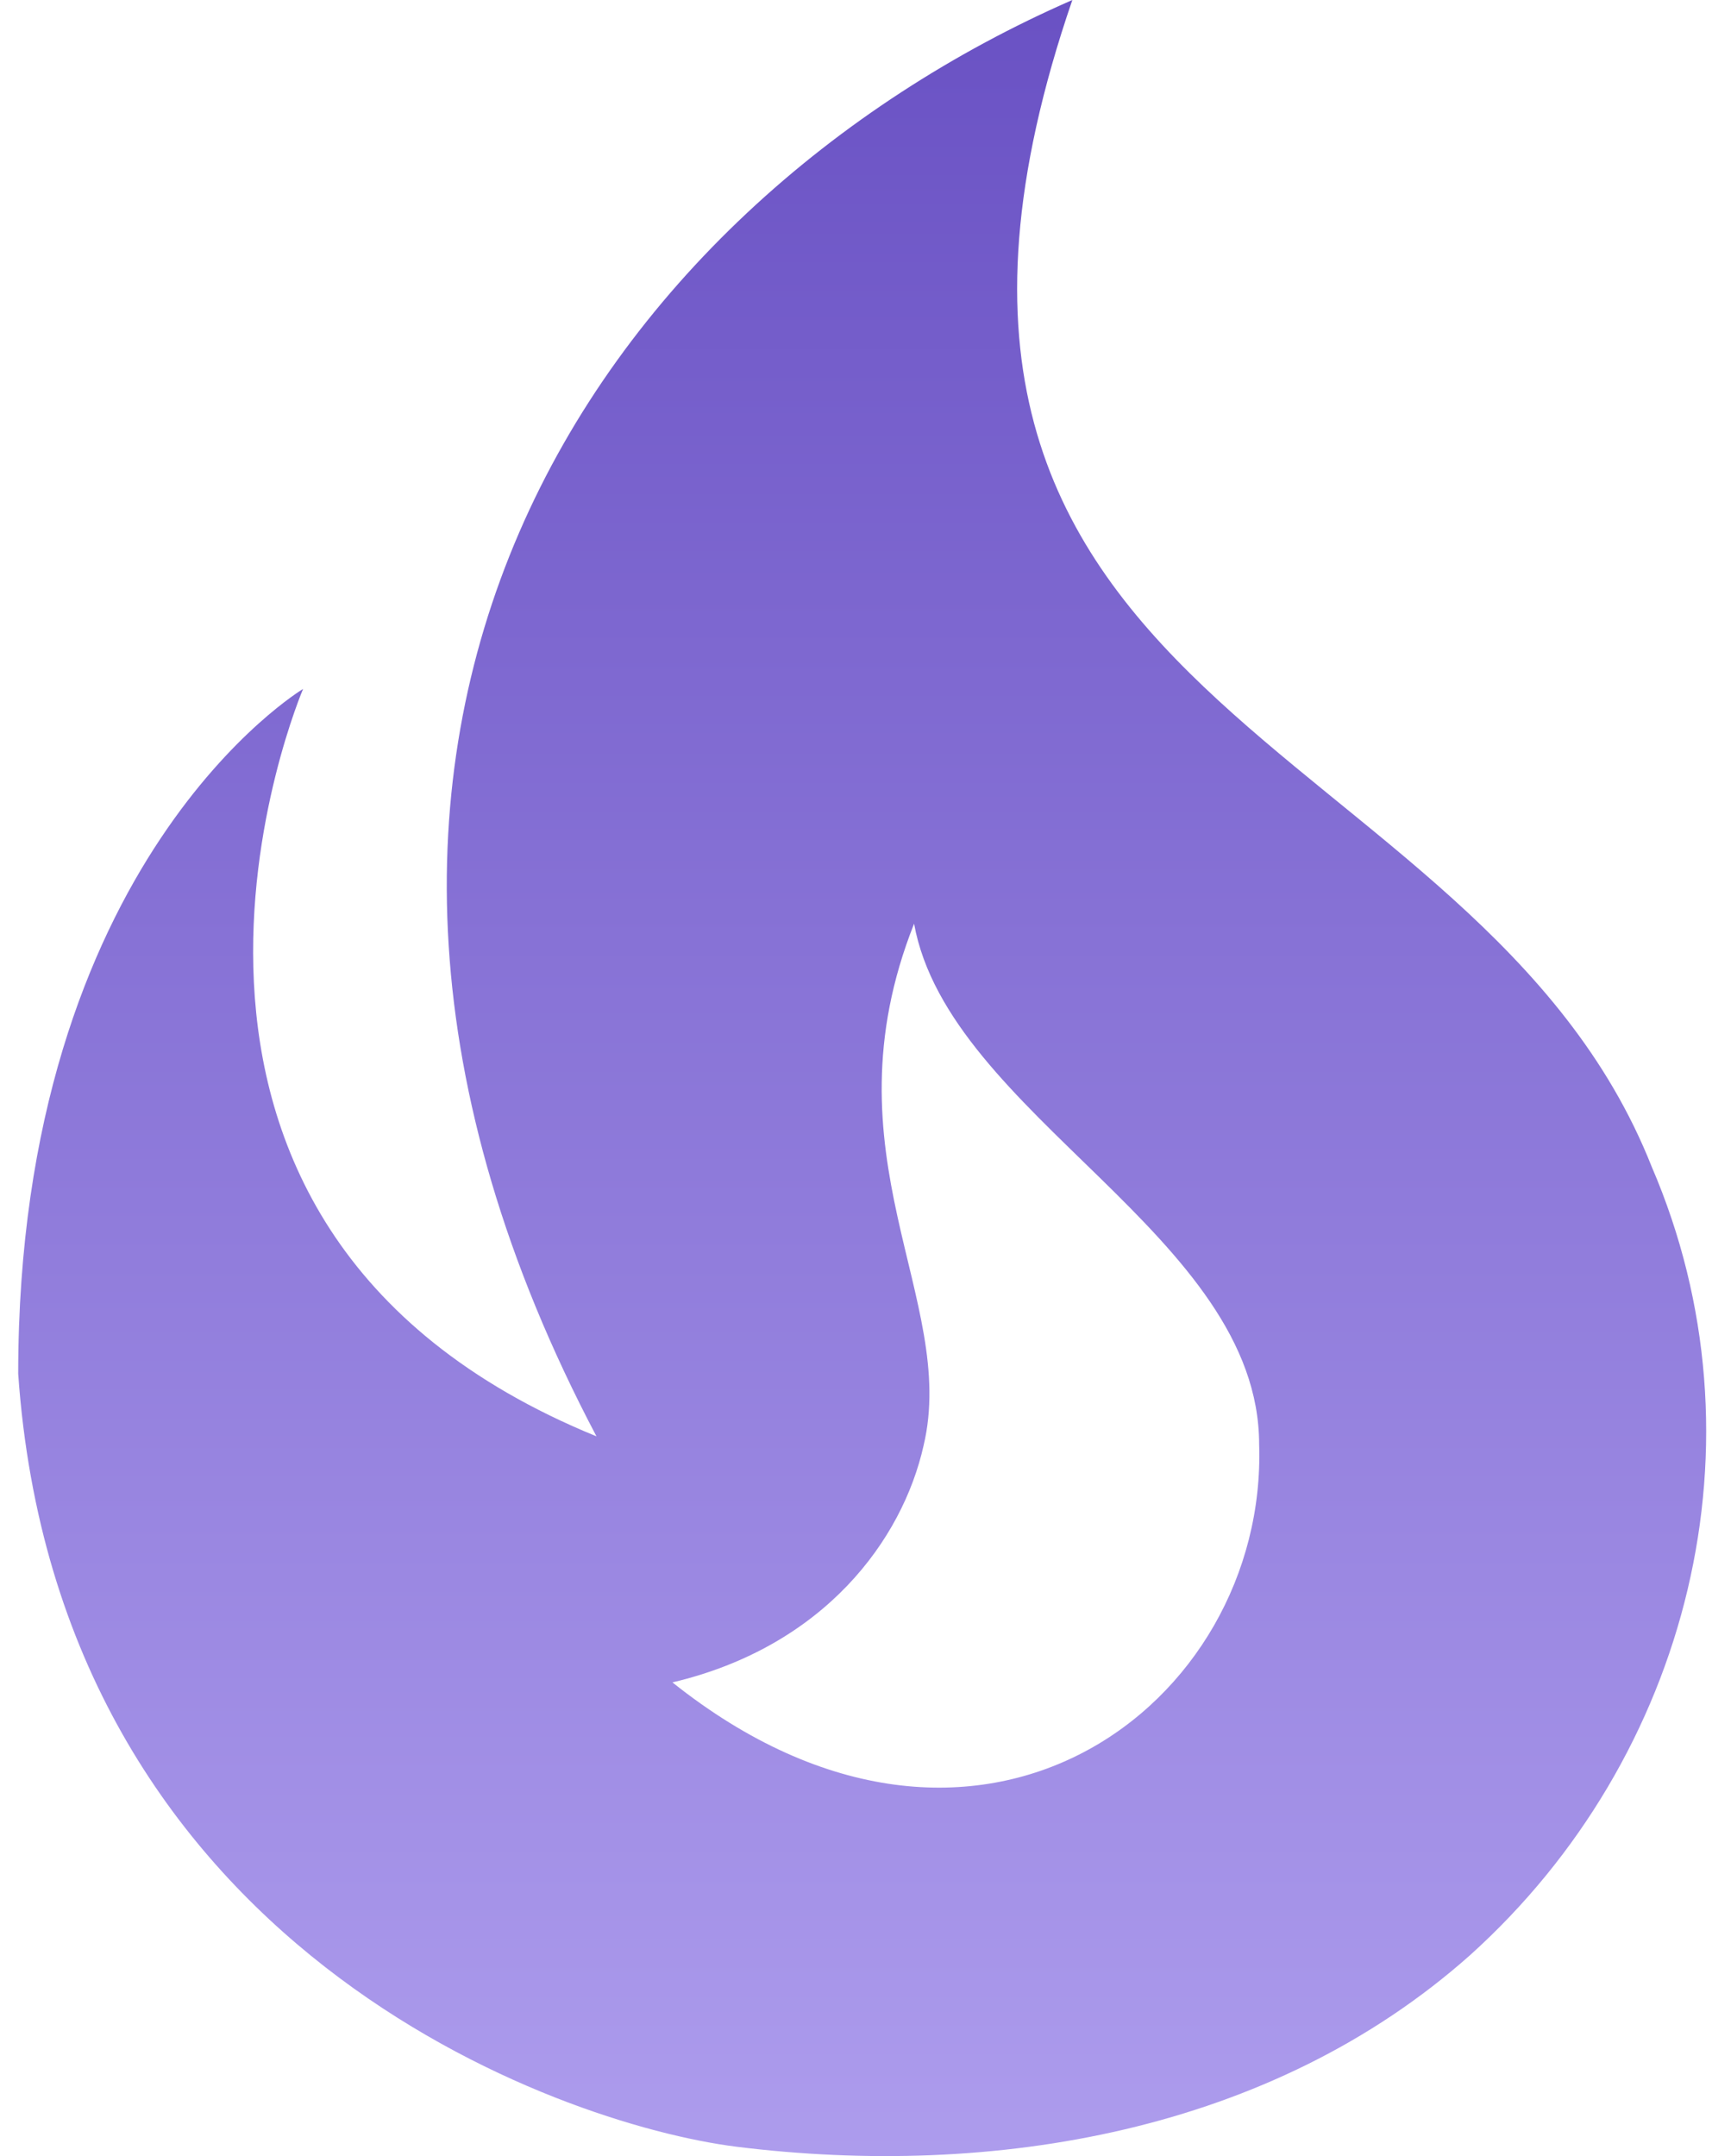 <svg width="27" height="34" viewBox="0 0 27 34" fill="none" xmlns="http://www.w3.org/2000/svg">
<path d="M26.049 18.398C23.286 11.414 13.018 11.333 16.912 6.10352e-05C9.473 3.25 3.582 11.608 9.407 22.65C1.169 19.287 4.78 10.864 4.78 10.864C4.78 10.864 0.287 13.548 0.287 21.663C0.919 30.717 8.791 33.498 11.62 33.853C15.664 34.354 20.041 33.627 23.186 30.83C26.648 27.71 27.913 22.73 26.049 18.398ZM10.605 26.53C13.001 25.964 14.233 24.282 14.566 22.795C15.115 20.483 12.968 18.22 14.416 14.566C14.965 17.59 19.858 19.481 19.858 22.779C19.991 26.869 15.431 30.377 10.605 26.53Z" fill="url(#paint0_linear_188_11684)"/>
<defs>
<linearGradient id="paint0_linear_188_11684" x1="13.597" y1="-23" x2="13.597" y2="34" gradientUnits="userSpaceOnUse">
<stop stop-color="#3C1FA8"/>
<stop offset="1" stop-color="#AD9CED"/>
</linearGradient>
</defs>
</svg>
